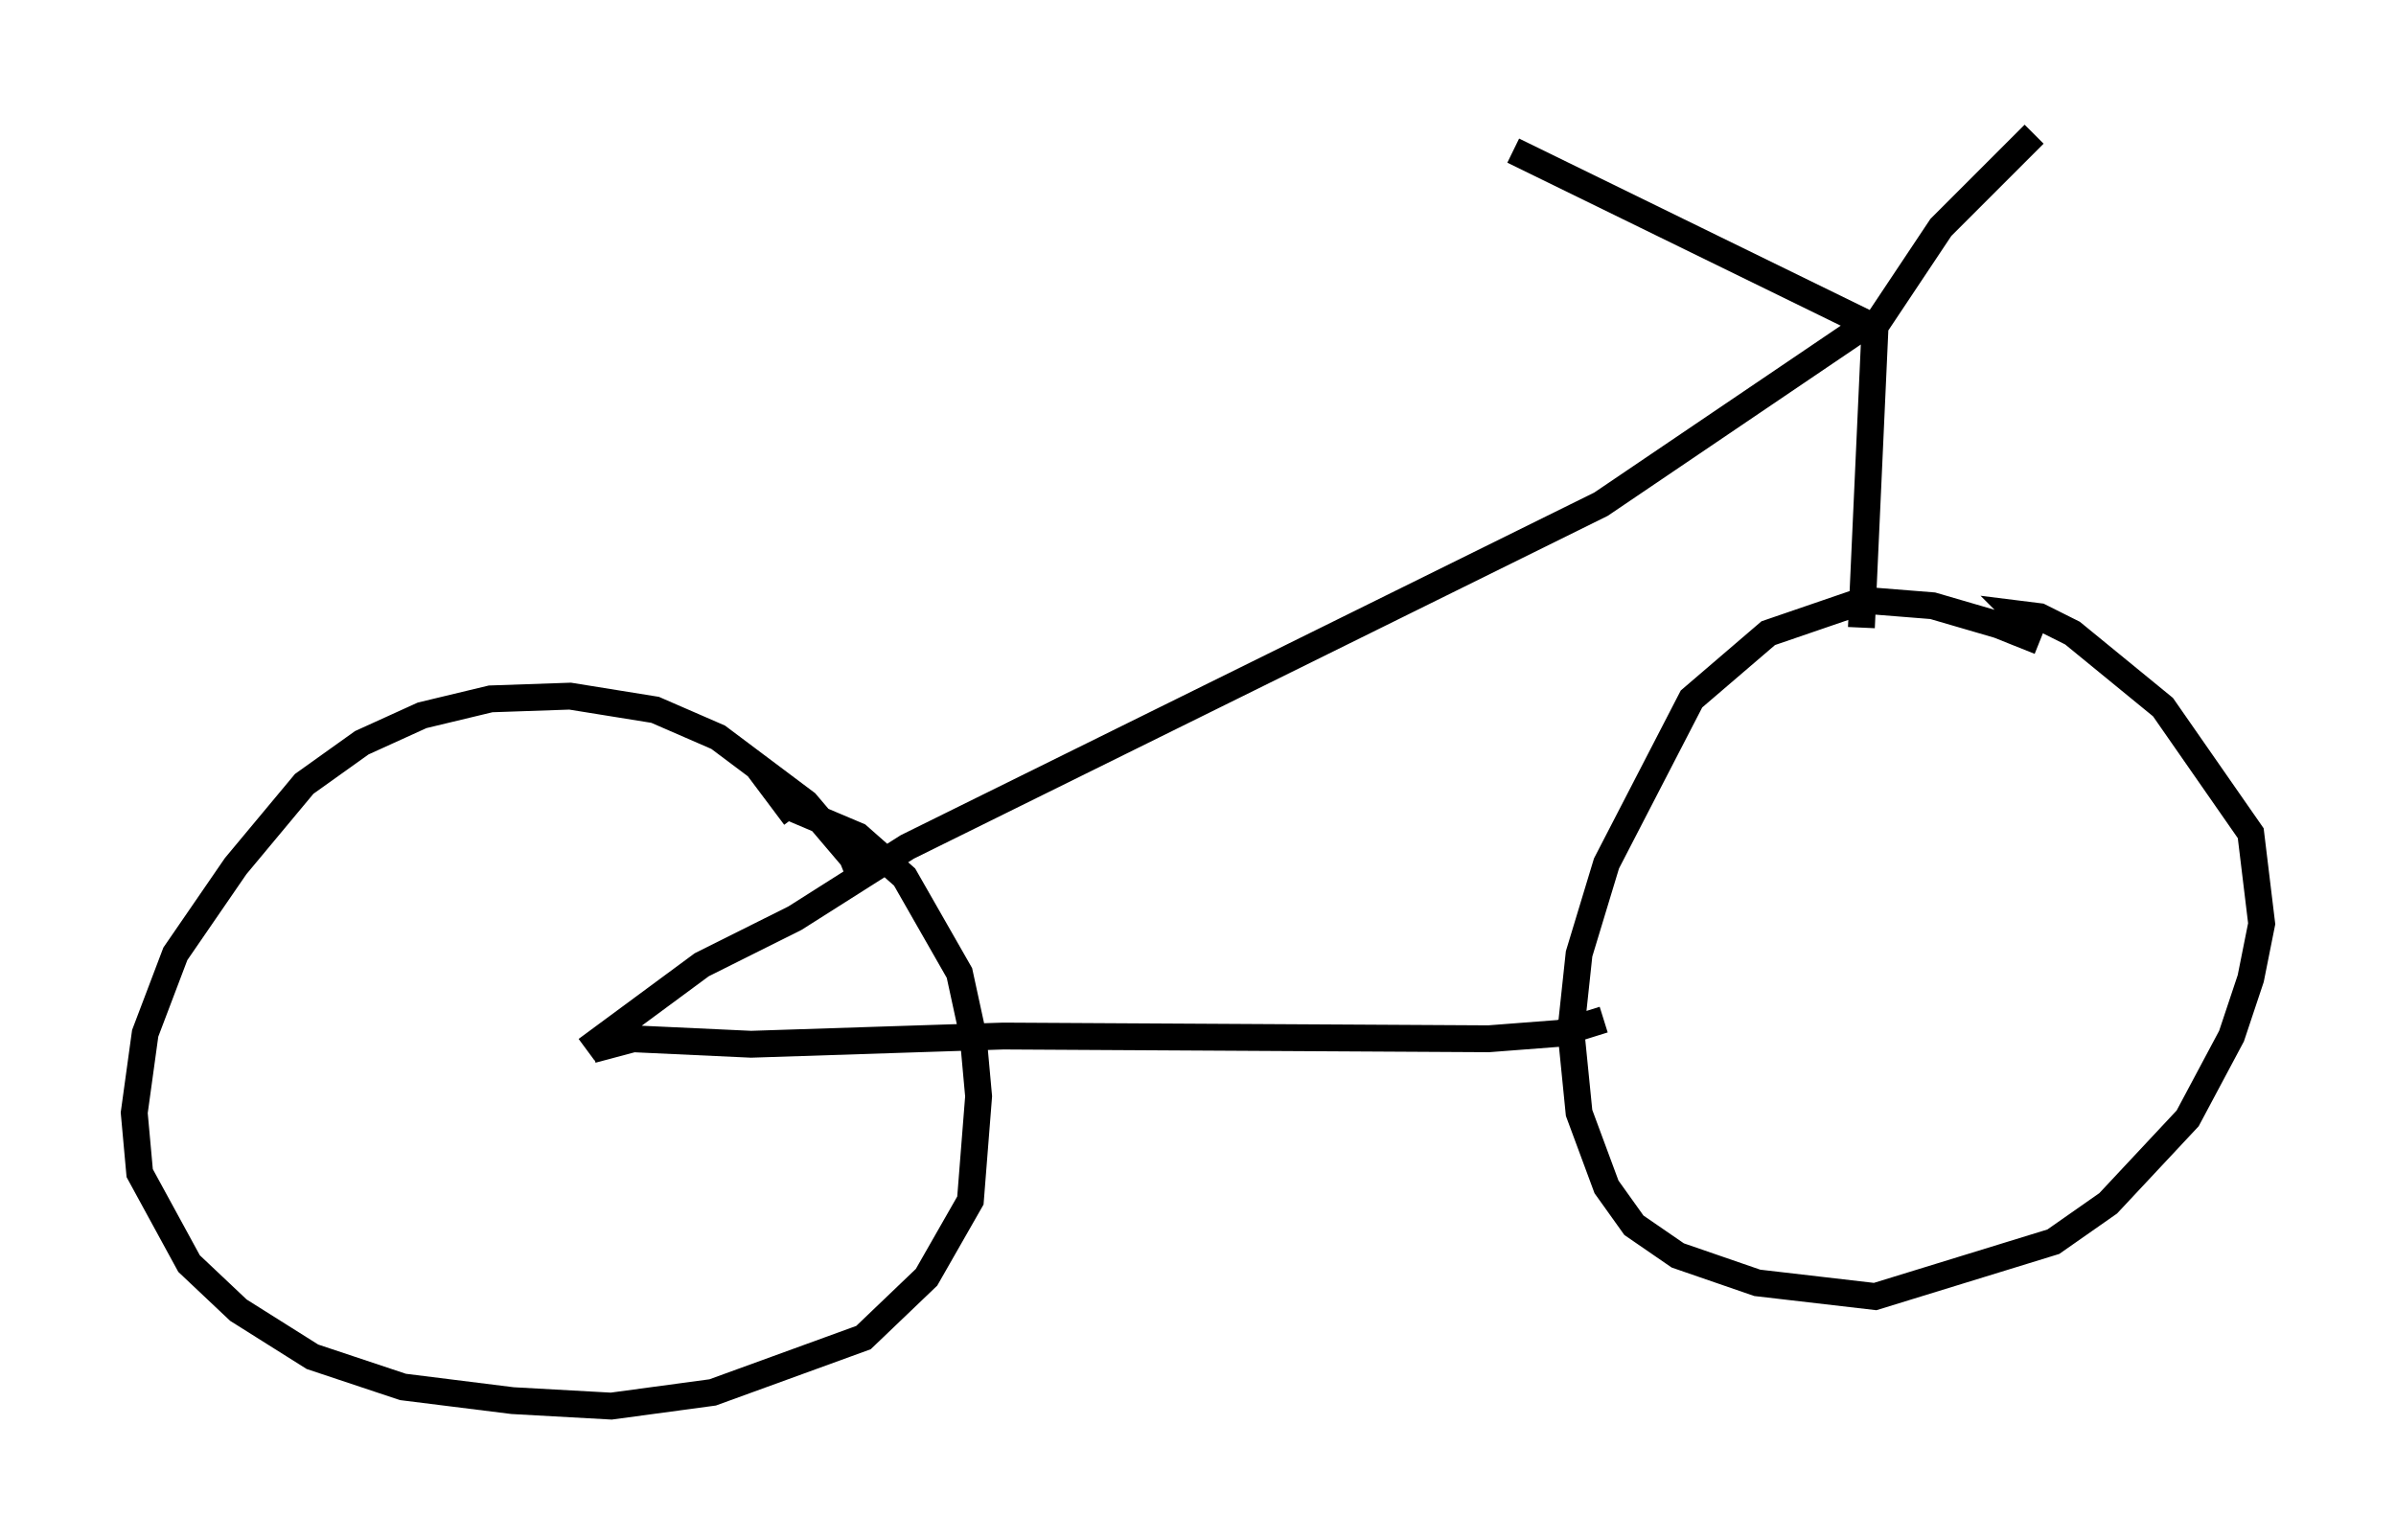 <?xml version="1.0" encoding="utf-8" ?>
<svg baseProfile="full" height="57.367" version="1.1" width="89.218" xmlns="http://www.w3.org/2000/svg" xmlns:ev="http://www.w3.org/2001/xml-events" xmlns:xlink="http://www.w3.org/1999/xlink"><defs /><rect fill="white" height="57.367" width="89.218" x="0" y="0" /><path d="M77.684, 25.519 m-1.735, -1.633 l-1.531, -0.613 -2.45, -0.715 l-2.552, -0.204 -3.573, 1.225 l-2.858, 2.45 -3.165, 6.125 l-1.021, 3.369 -0.306, 2.858 l0.306, 3.063 1.021, 2.756 l1.021, 1.429 1.633, 1.123 l2.96, 1.021 4.39, 0.51 l6.635, -2.042 2.042, -1.429 l2.96, -3.165 1.633, -3.063 l0.715, -2.144 0.408, -2.042 l-0.408, -3.369 -3.267, -4.696 l-3.369, -2.756 -1.225, -0.613 l-0.817, -0.102 0.306, 0.306 m-6.125, 0.204 l0.51, -11.229 2.45, -3.675 l3.471, -3.471 m-5.615, 7.35 l-13.781, -6.738 m13.067, 6.533 l-9.8, 6.635 -25.827, 12.761 l-4.185, 2.654 -3.471, 1.735 l-4.288, 3.165 m0.204, 0.0 l1.531, -0.408 4.39, 0.204 l9.392, -0.306 18.069, 0.102 l2.654, -0.204 1.633, -0.51 m-27.563, -5.002 l-0.408, -1.021 -1.735, -2.042 l-3.267, -2.45 -2.348, -1.021 l-3.165, -0.51 -2.96, 0.102 l-2.552, 0.613 -2.246, 1.021 l-2.144, 1.531 -2.552, 3.063 l-2.246, 3.267 -1.123, 2.96 l-0.408, 2.96 0.204, 2.246 l1.838, 3.369 1.838, 1.735 l2.756, 1.735 3.369, 1.123 l4.083, 0.51 3.675, 0.204 l3.777, -0.51 5.615, -2.042 l2.348, -2.246 1.633, -2.858 l0.306, -3.879 -0.204, -2.246 l-0.51, -2.348 -2.042, -3.573 l-1.735, -1.531 -2.654, -1.123 l0.306, 0.408 " fill="none" stroke="black" stroke-width="1" /></svg>